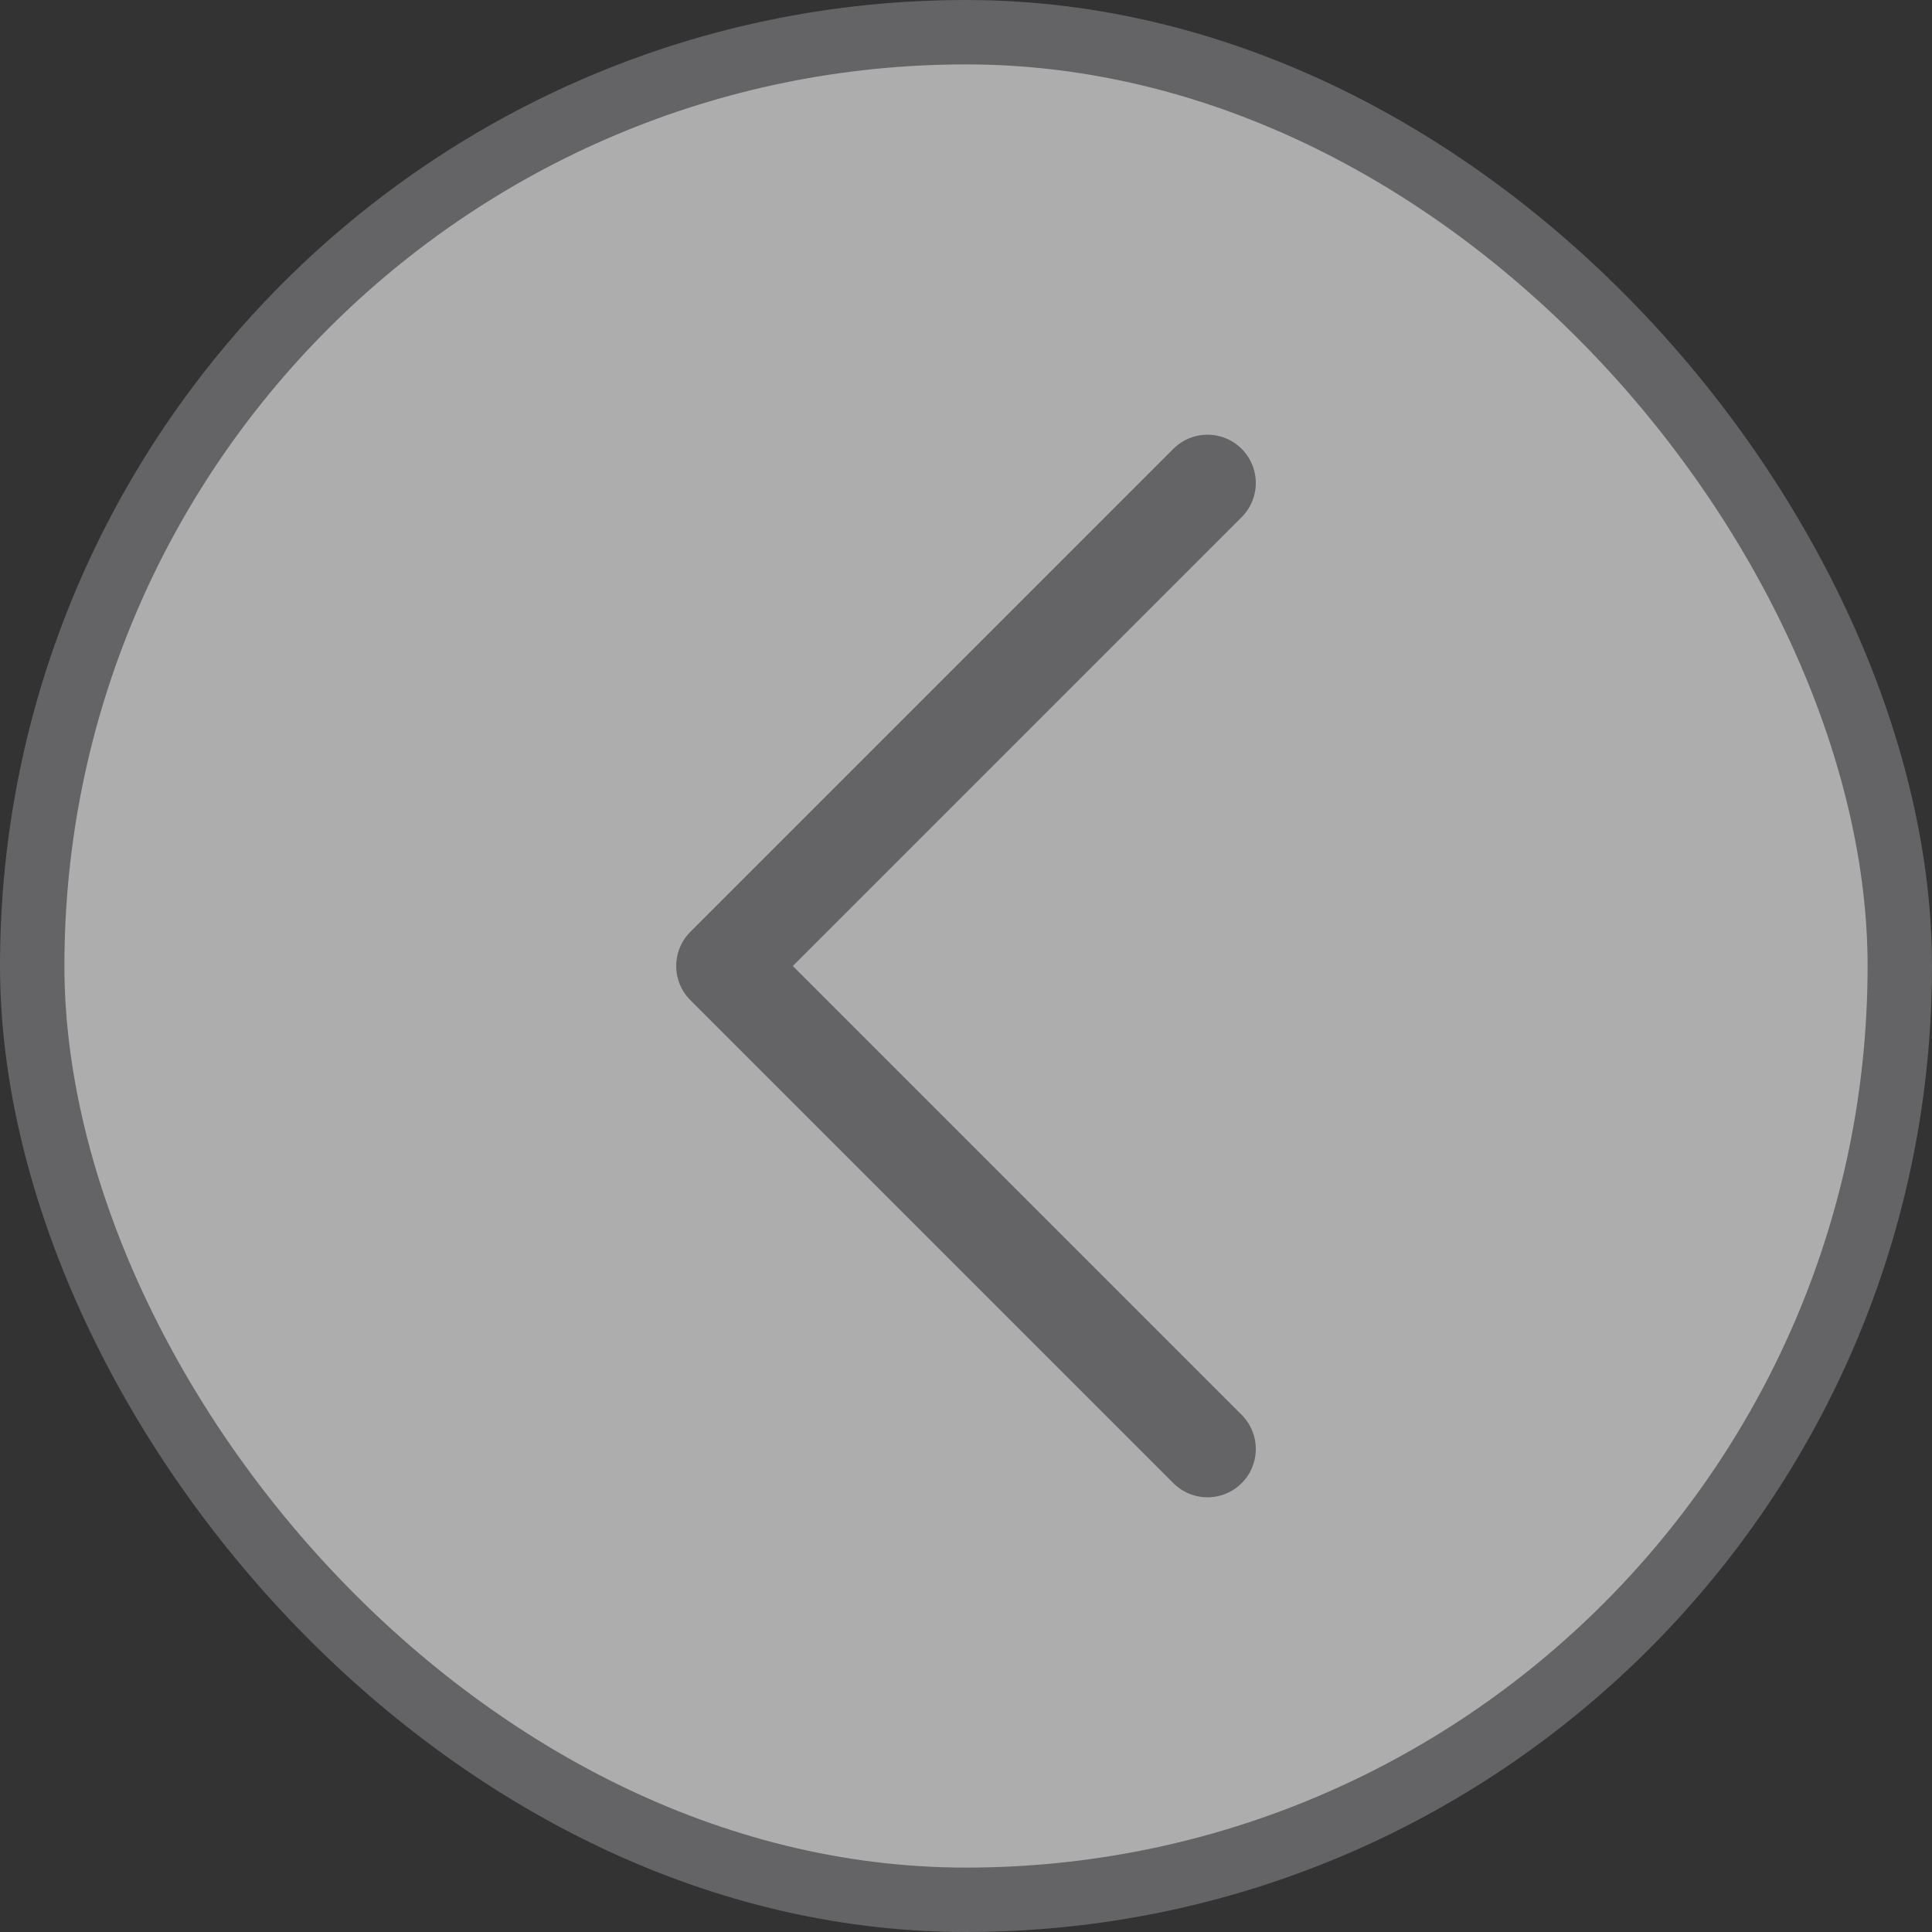 <svg width="30" height="30" viewBox="0 0 30 30" fill="none" xmlns="http://www.w3.org/2000/svg">
<rect x="0" y="0" width="30" height="30" fill="#333333" stroke="none"/>
<g opacity="0.6">
<rect x="0.5" y="0.5" width="29" height="29" rx="14.5" fill="white"/>
<rect x="0.5" y="0.5" width="29" height="29" rx="14.5" stroke="#858588"/>
<path d="M18.75 7.5L11.25 15L18.75 22.5" stroke="#858588" stroke-width="1.5" stroke-linecap="round" stroke-linejoin="round"/>
</g>
</svg>
